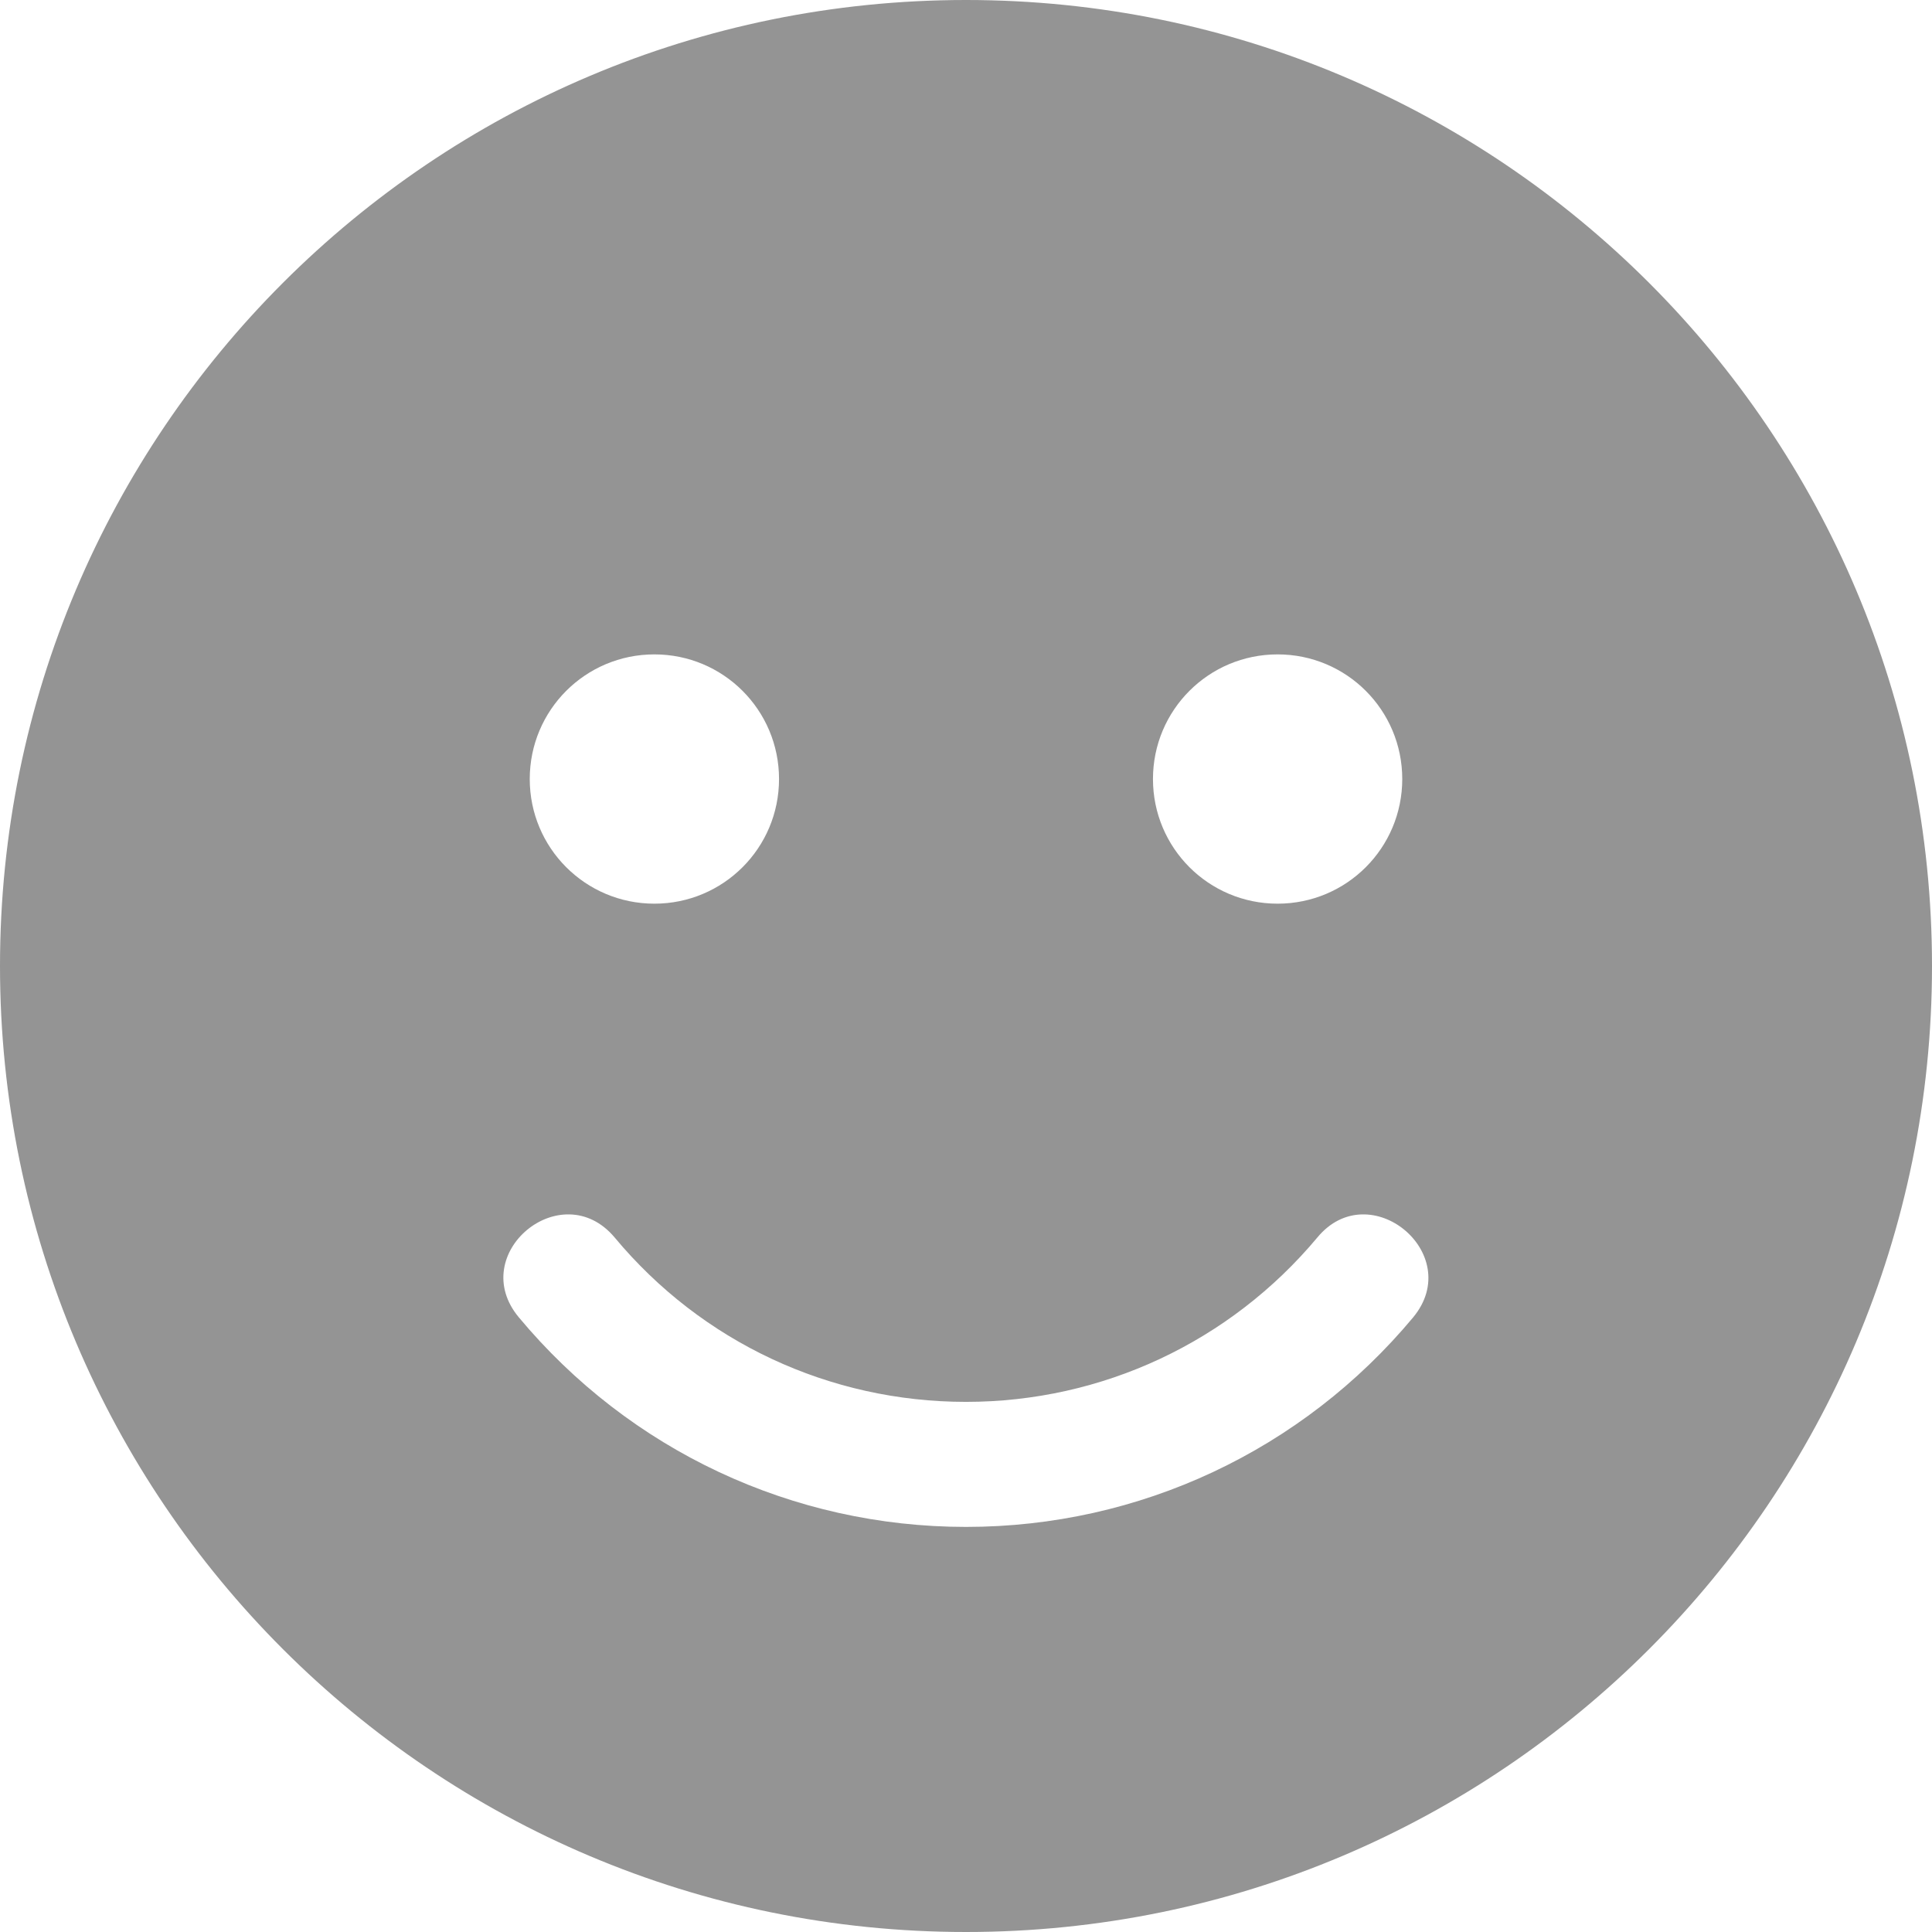 <svg width="256" height="256" viewBox="0 0 256 256" fill="none" xmlns="http://www.w3.org/2000/svg">
<path d="M128 0C57.29 0 0 57.29 0 128C0 198.71 57.29 256 128 256C198.71 256 256 198.71 256 128C256 57.29 198.71 0 128 0ZM169.29 86.71C178.426 86.71 185.806 94.09 185.806 103.226C185.806 112.361 178.426 119.742 169.29 119.742C160.155 119.742 152.774 112.361 152.774 103.226C152.774 94.09 160.155 86.71 169.29 86.71ZM86.71 86.71C95.845 86.71 103.226 94.09 103.226 103.226C103.226 112.361 95.845 119.742 86.71 119.742C77.574 119.742 70.194 112.361 70.194 103.226C70.194 94.09 77.574 86.71 86.71 86.71ZM187.252 174.555C172.542 192.206 150.968 202.323 128 202.323C105.032 202.323 83.458 192.206 68.748 174.555C61.729 166.142 74.426 155.613 81.445 163.974C93.006 177.858 109.935 185.755 128 185.755C146.065 185.755 162.994 177.806 174.555 163.974C181.471 155.613 194.219 166.142 187.252 174.555Z" fill="#949494"/>
</svg>
